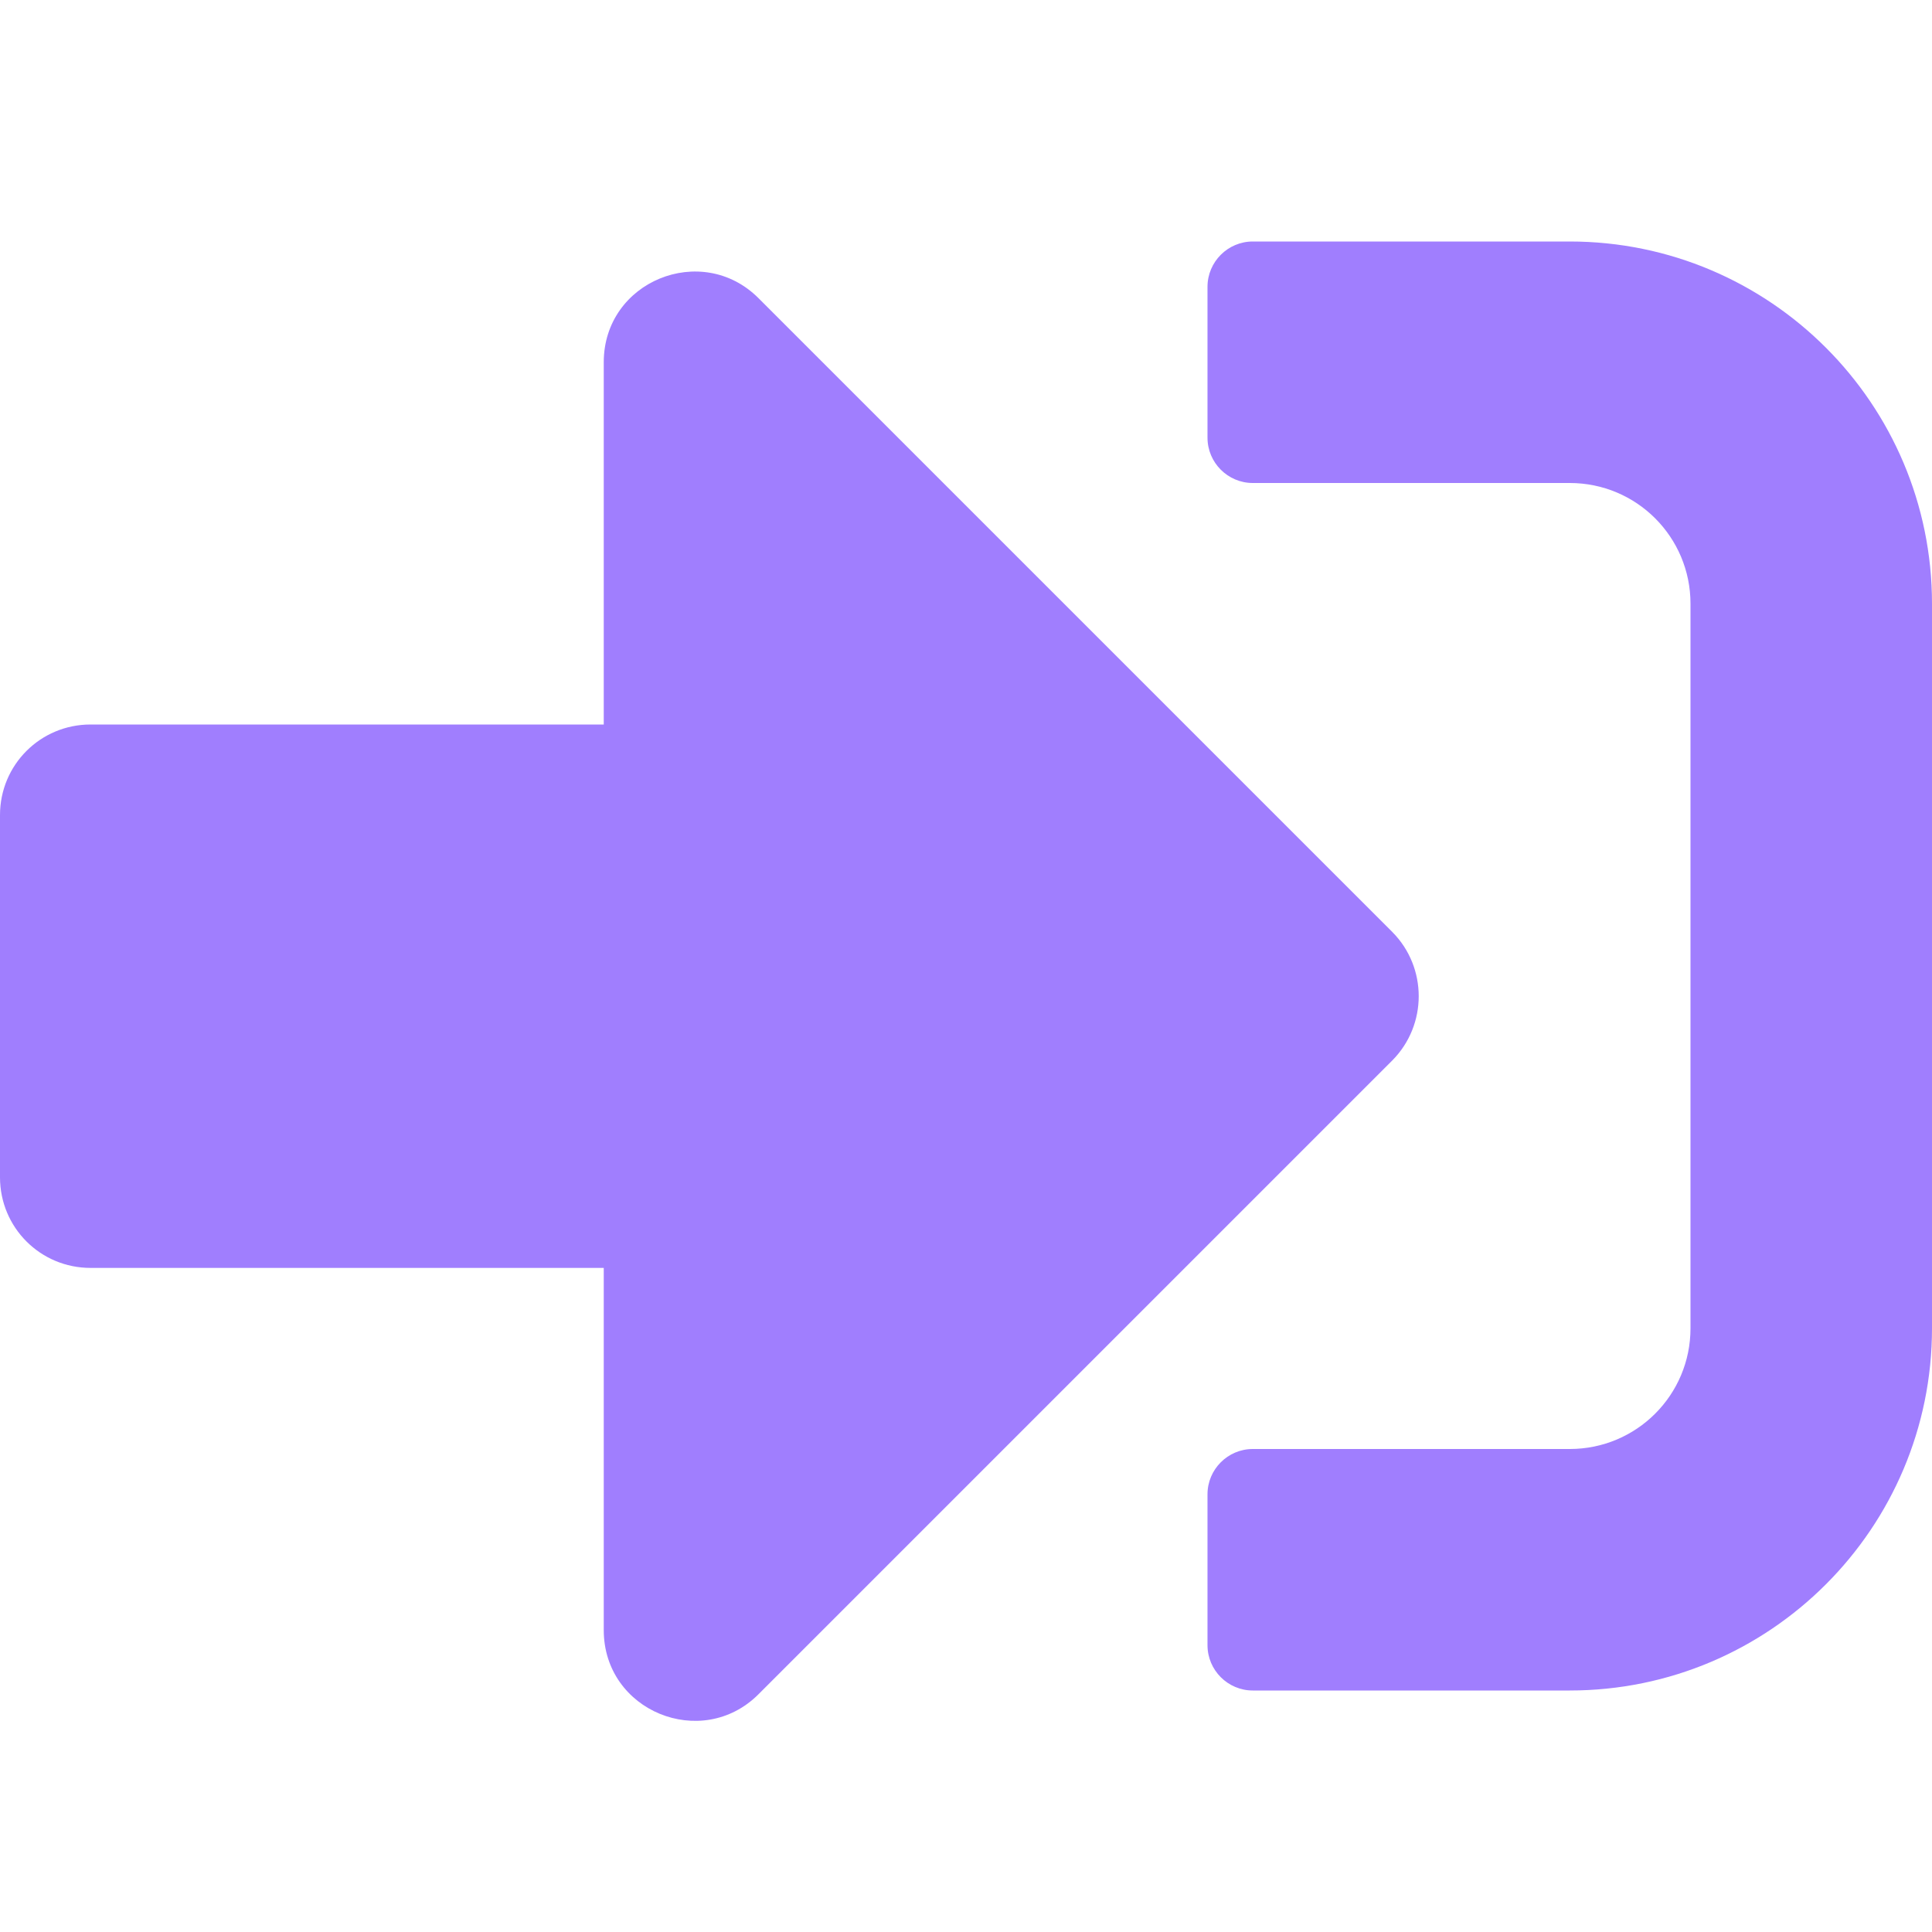 <svg width="30" height="30" viewBox="0 0 30 30" fill="none" xmlns="http://www.w3.org/2000/svg">
<path d="M24.375 26.25H19.453C19.066 26.25 18.75 25.934 18.75 25.547V23.203C18.75 22.816 19.066 22.5 19.453 22.5H24.375C25.412 22.5 26.25 21.662 26.25 20.625V9.375C26.25 8.338 25.412 7.5 24.375 7.5H19.453C19.066 7.5 18.75 7.184 18.75 6.797V4.453C18.75 4.066 19.066 3.75 19.453 3.75H24.375C27.48 3.75 30 6.27 30 9.375V20.625C30 23.73 27.48 26.25 24.375 26.25ZM21.621 14.473L11.777 4.629C10.898 3.75 9.375 4.365 9.375 5.625V11.25H1.406C0.627 11.25 0 11.877 0 12.656V18.281C0 19.061 0.627 19.688 1.406 19.688H9.375V25.312C9.375 26.572 10.898 27.188 11.777 26.309L21.621 16.465C22.166 15.914 22.166 15.023 21.621 14.473Z" fill="#A07EFE"/>
</svg>
